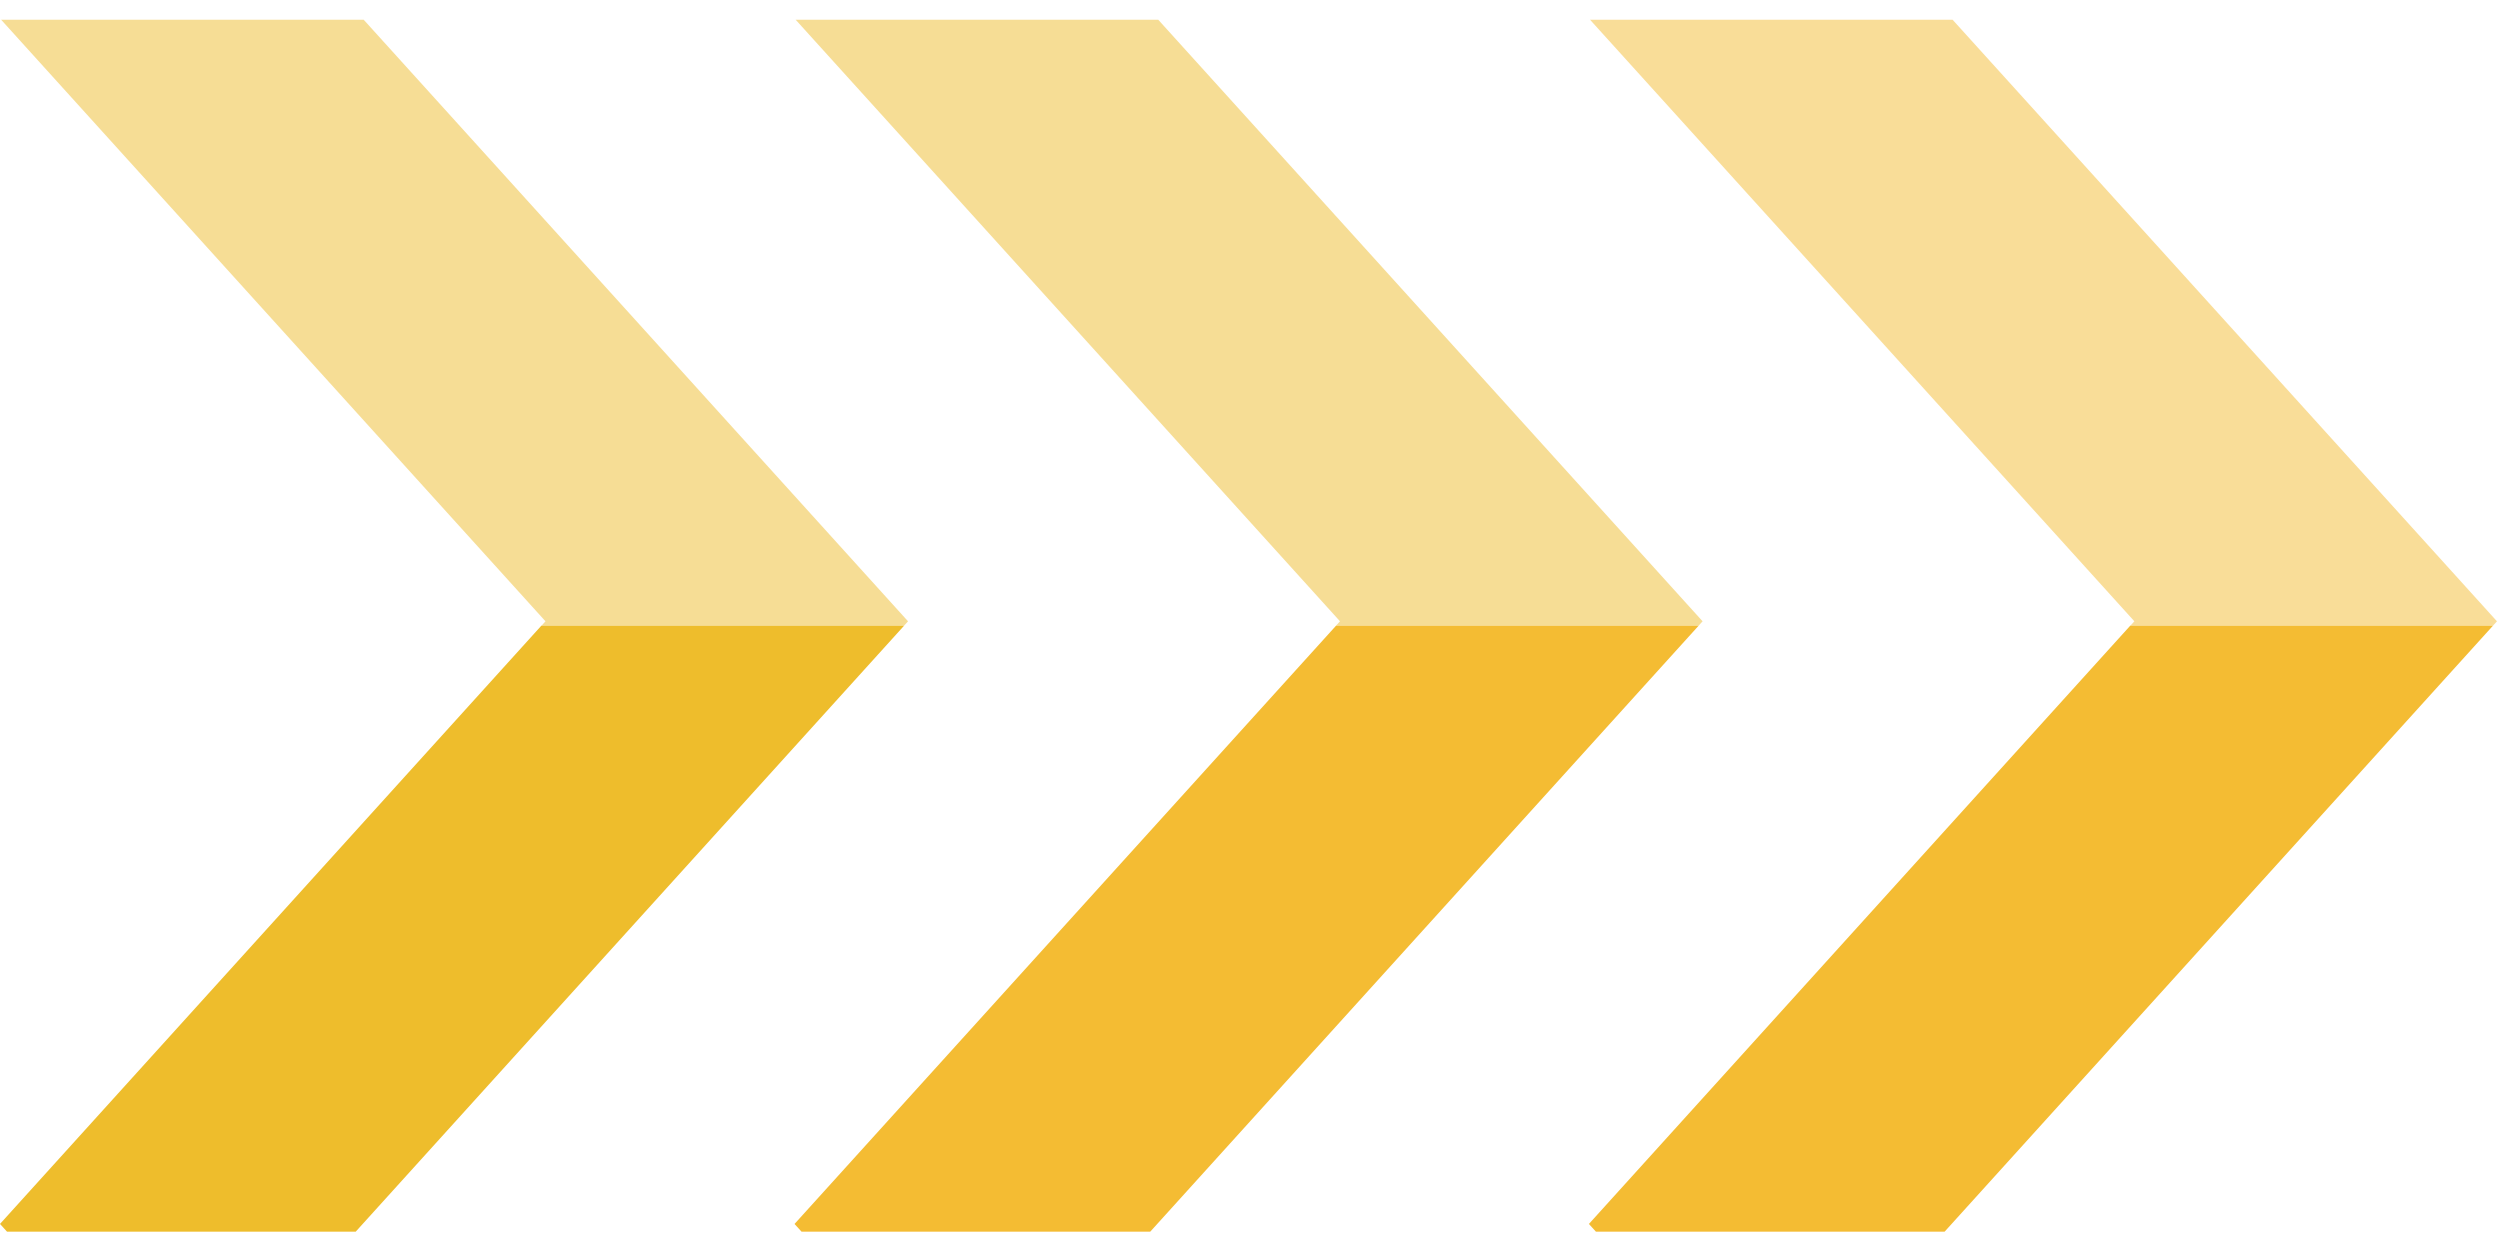<svg width="84" height="42" fill="none" xmlns="http://www.w3.org/2000/svg"><path opacity=".5" d="M30.378 21.023H18.195l.133-.147L.038.663H12.22l18.29 20.213-.133.147Z" fill="#EEBD2C"/><path d="m30.378 21.023-18.425 20.36H.235L0 41.124l18.19-20.102h12.188Z" fill="#EEBD2C"/><path opacity=".5" d="M45.024 20.876 26.734.663h12.183l18.29 20.213-.133.147H44.89l.133-.147Z" fill="#EEBD2C"/><path d="m57.074 21.023-18.425 20.36H26.931l-.235-.258 18.195-20.102h12.183Z" fill="#F4BC33"/><path opacity=".5" d="M71.715 20.876 53.425.663h12.182l18.291 20.213-.133.147H71.58l.134-.147Z" fill="#F4BC33"/><path d="M83.764 21.023 65.34 41.383H53.622l-.235-.258 18.189-20.102h12.188Z" fill="#F4BC33"/></svg>